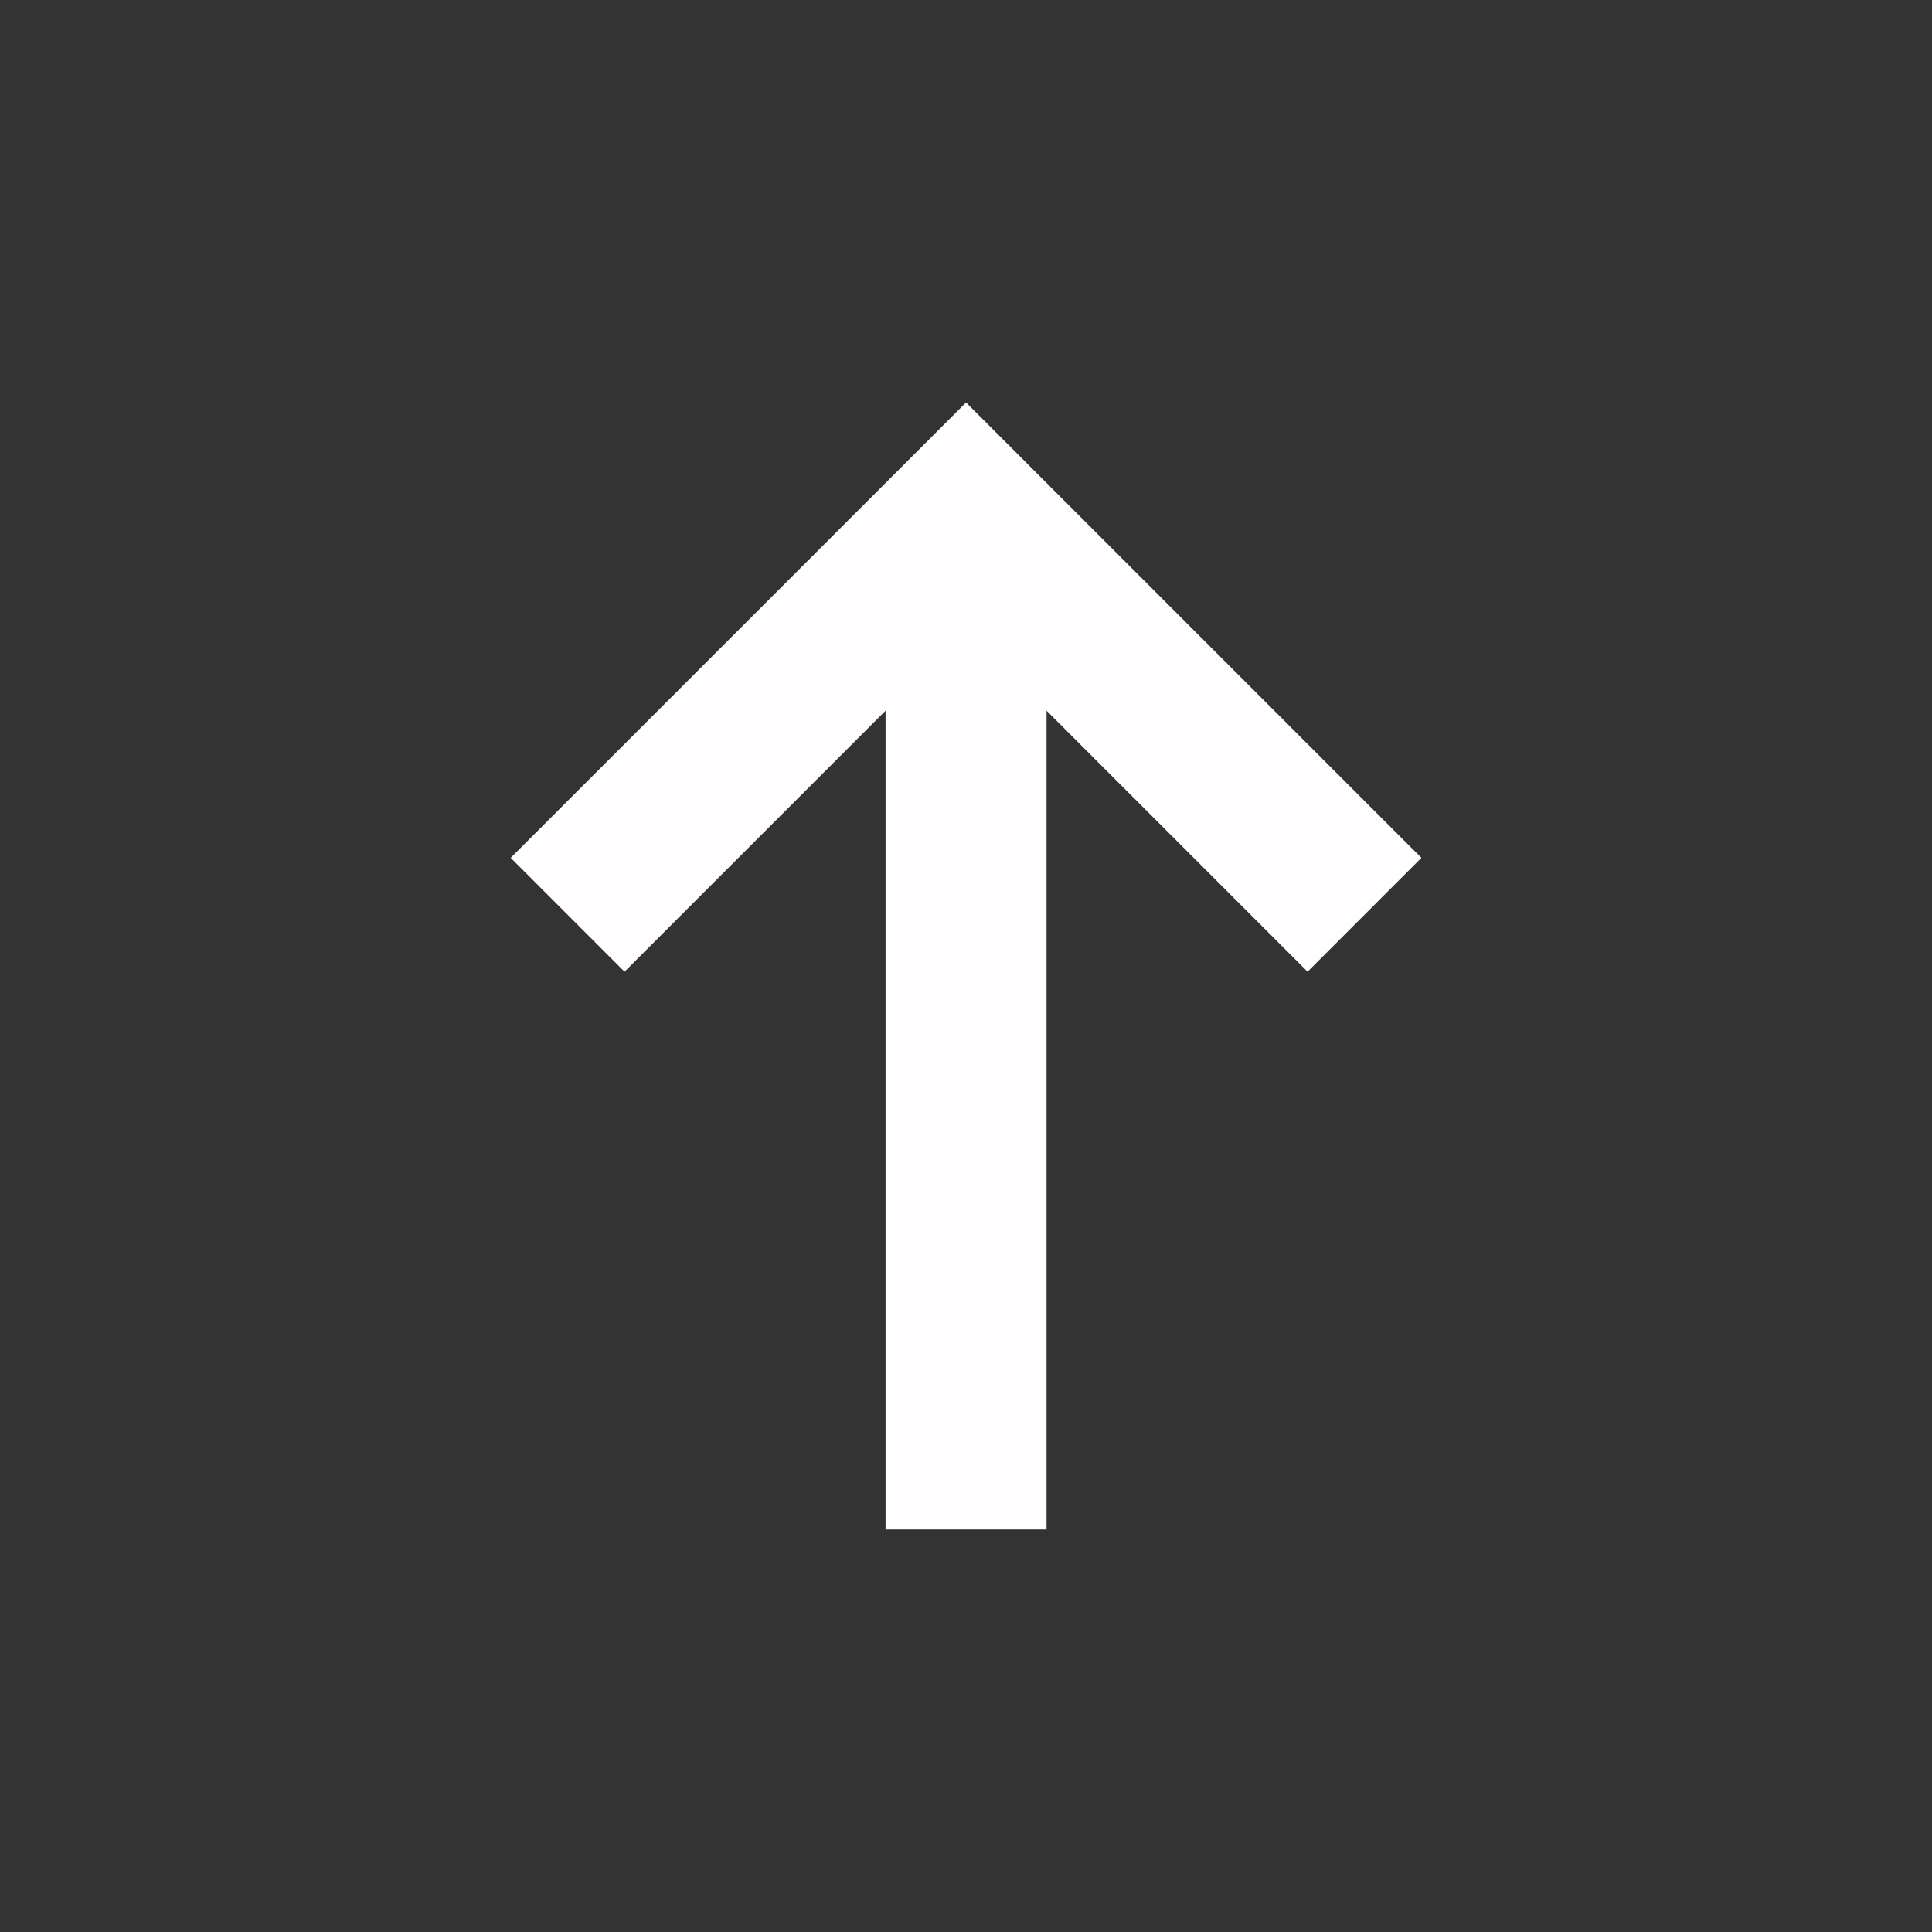 <svg width="36" height="36" viewBox="0 0 36 36" fill="none" xmlns="http://www.w3.org/2000/svg">
<rect x="0" y="0" width="36" height="36" fill="#333333" stroke="none"/>
<path d="M11.637 18.107L9.516 15.985L18.001 7.5L26.486 15.985L24.365 18.107L19.501 13.243V28.5H16.501V13.243L11.637 18.107Z" fill="#FFFDFE"/>
</svg>
